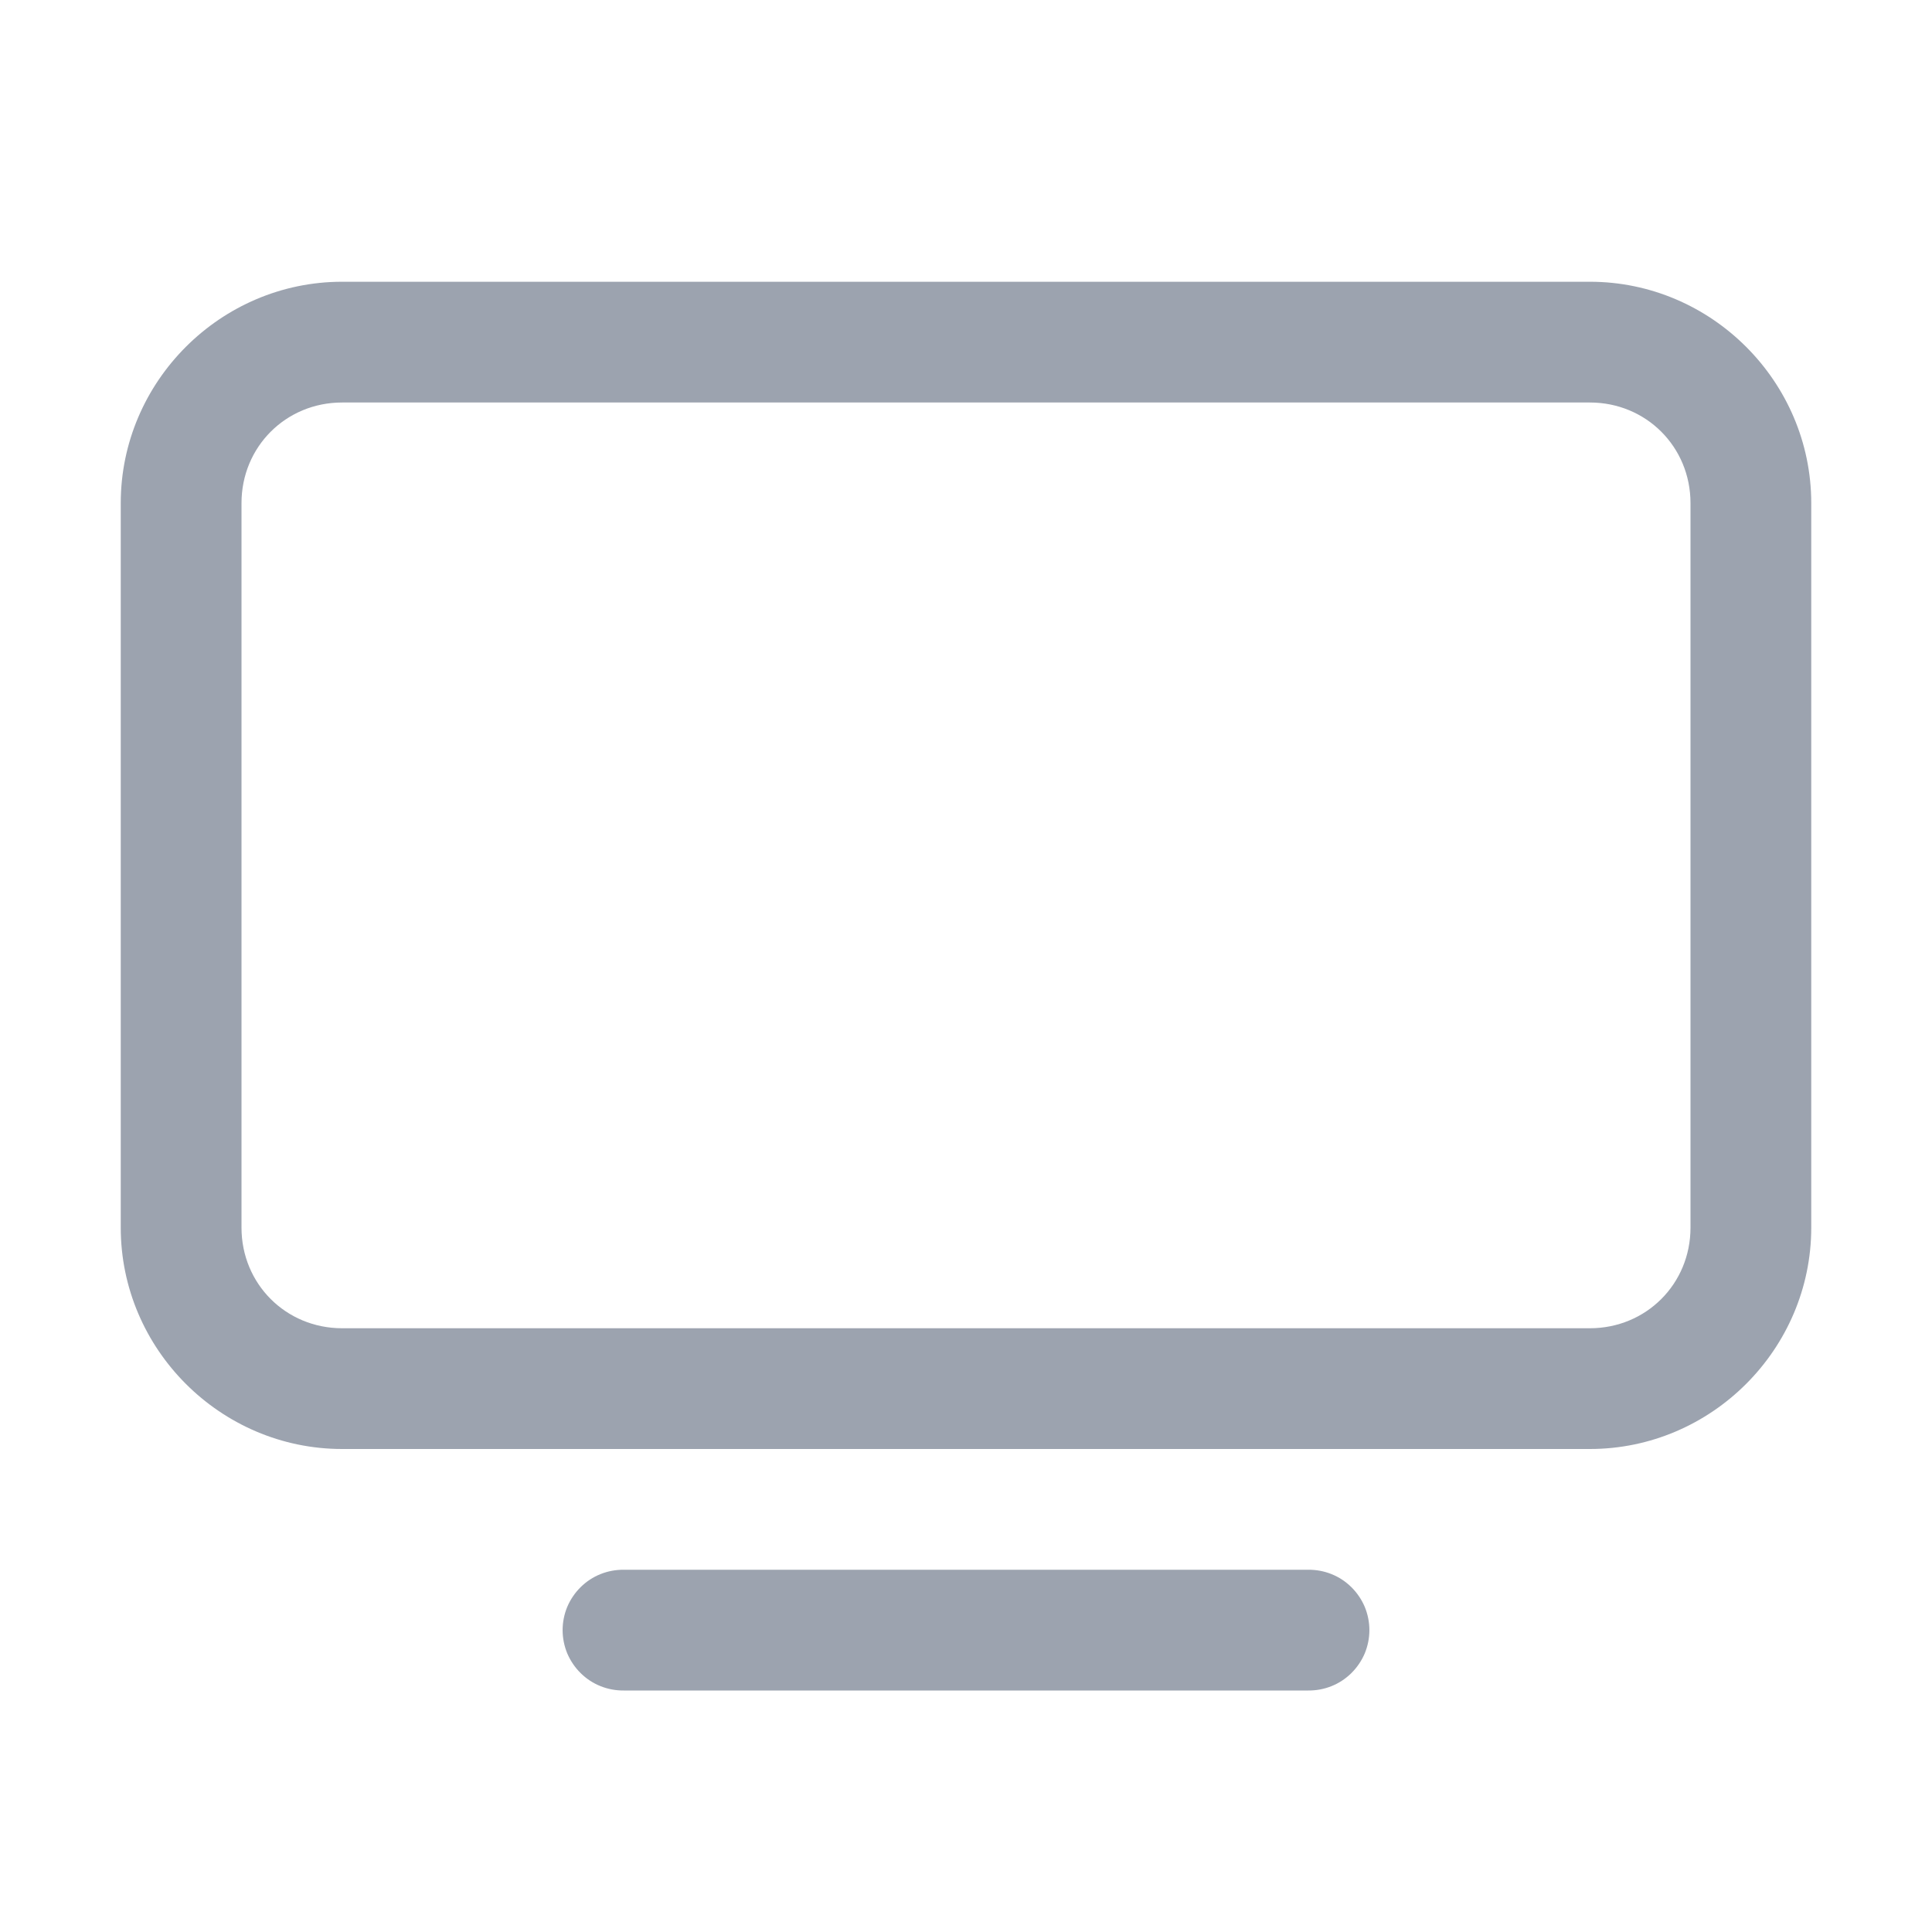 <svg width="24" height="24" viewBox="0 0 24 24" fill="none" xmlns="http://www.w3.org/2000/svg">
<path d="M4.25 3.5C2.74 3.5 1.5 4.74 1.5 6.25V15.25C1.5 16.76 2.74 18 4.25 18H19.75C21.26 18 22.5 16.76 22.5 15.25V6.25C22.5 4.74 21.26 3.5 19.75 3.5H4.25ZM4.25 5H19.75C20.449 5 21 5.551 21 6.25V15.25C21 15.949 20.449 16.5 19.75 16.5H4.25C3.551 16.5 3 15.949 3 15.25V6.25C3 5.551 3.551 5 4.25 5ZM7.75 19.5C7.651 19.499 7.552 19.517 7.46 19.554C7.367 19.591 7.284 19.646 7.213 19.716C7.142 19.786 7.086 19.869 7.047 19.96C7.009 20.052 6.989 20.151 6.989 20.25C6.989 20.349 7.009 20.448 7.047 20.54C7.086 20.631 7.142 20.714 7.213 20.784C7.284 20.854 7.367 20.909 7.46 20.946C7.552 20.983 7.651 21.001 7.75 21H16.25C16.349 21.001 16.448 20.983 16.54 20.946C16.633 20.909 16.716 20.854 16.787 20.784C16.858 20.714 16.914 20.631 16.953 20.54C16.991 20.448 17.011 20.349 17.011 20.25C17.011 20.151 16.991 20.052 16.953 19.96C16.914 19.869 16.858 19.786 16.787 19.716C16.716 19.646 16.633 19.591 16.54 19.554C16.448 19.517 16.349 19.499 16.25 19.5H7.75Z" fill="#9CA3AF"/>
</svg>
